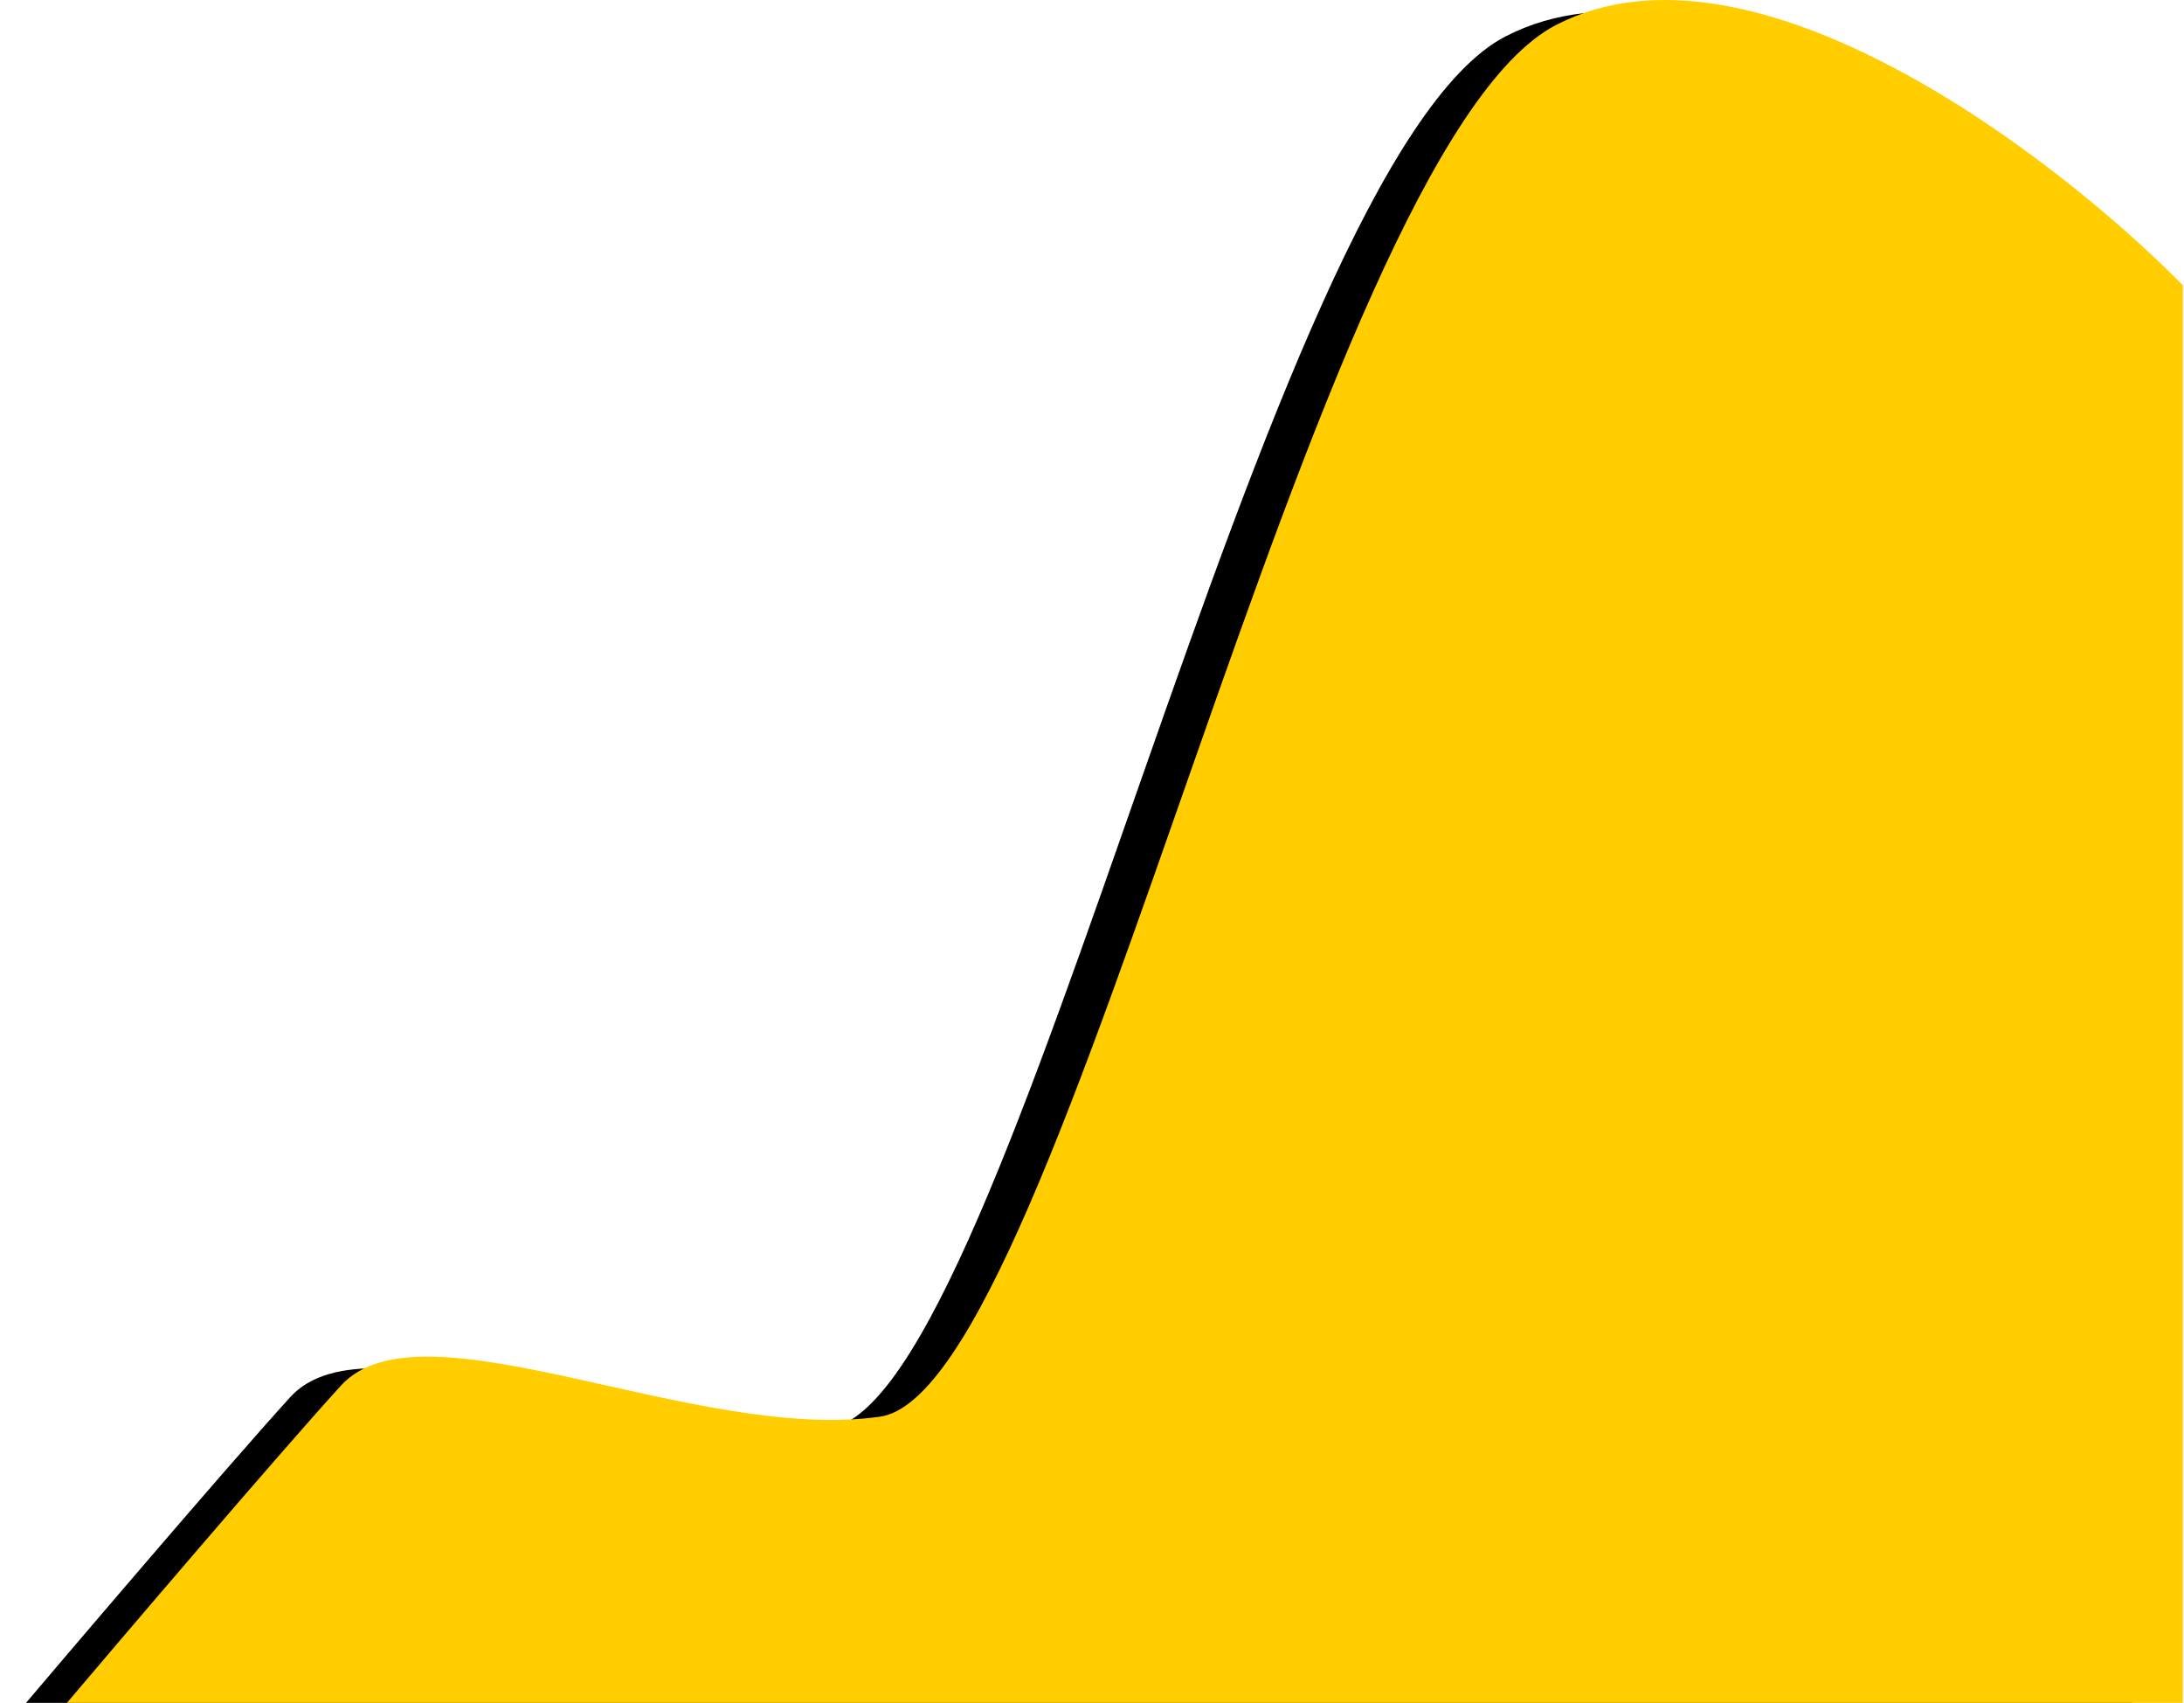 <svg width="948" height="739" viewBox="0 0 948 739" fill="none" xmlns="http://www.w3.org/2000/svg">
<path d="M653.5 15.802C738.7 -28.198 870.333 72.802 925.5 128.802V763.802L0 752.302C30.333 716.469 98 637.102 126 606.302C161 567.802 280 631.302 360 619.802C440 608.302 547 70.802 653.5 15.802Z" fill="black"/>
<path d="M675.5 10.802C760.7 -33.198 892.333 67.802 947.5 123.802V758.802L22 747.302C52.333 711.469 120 632.102 148 601.302C183 562.802 302 626.302 382 614.802C462 603.302 569 65.802 675.5 10.802Z" fill="#FFCD00"/>
</svg>
